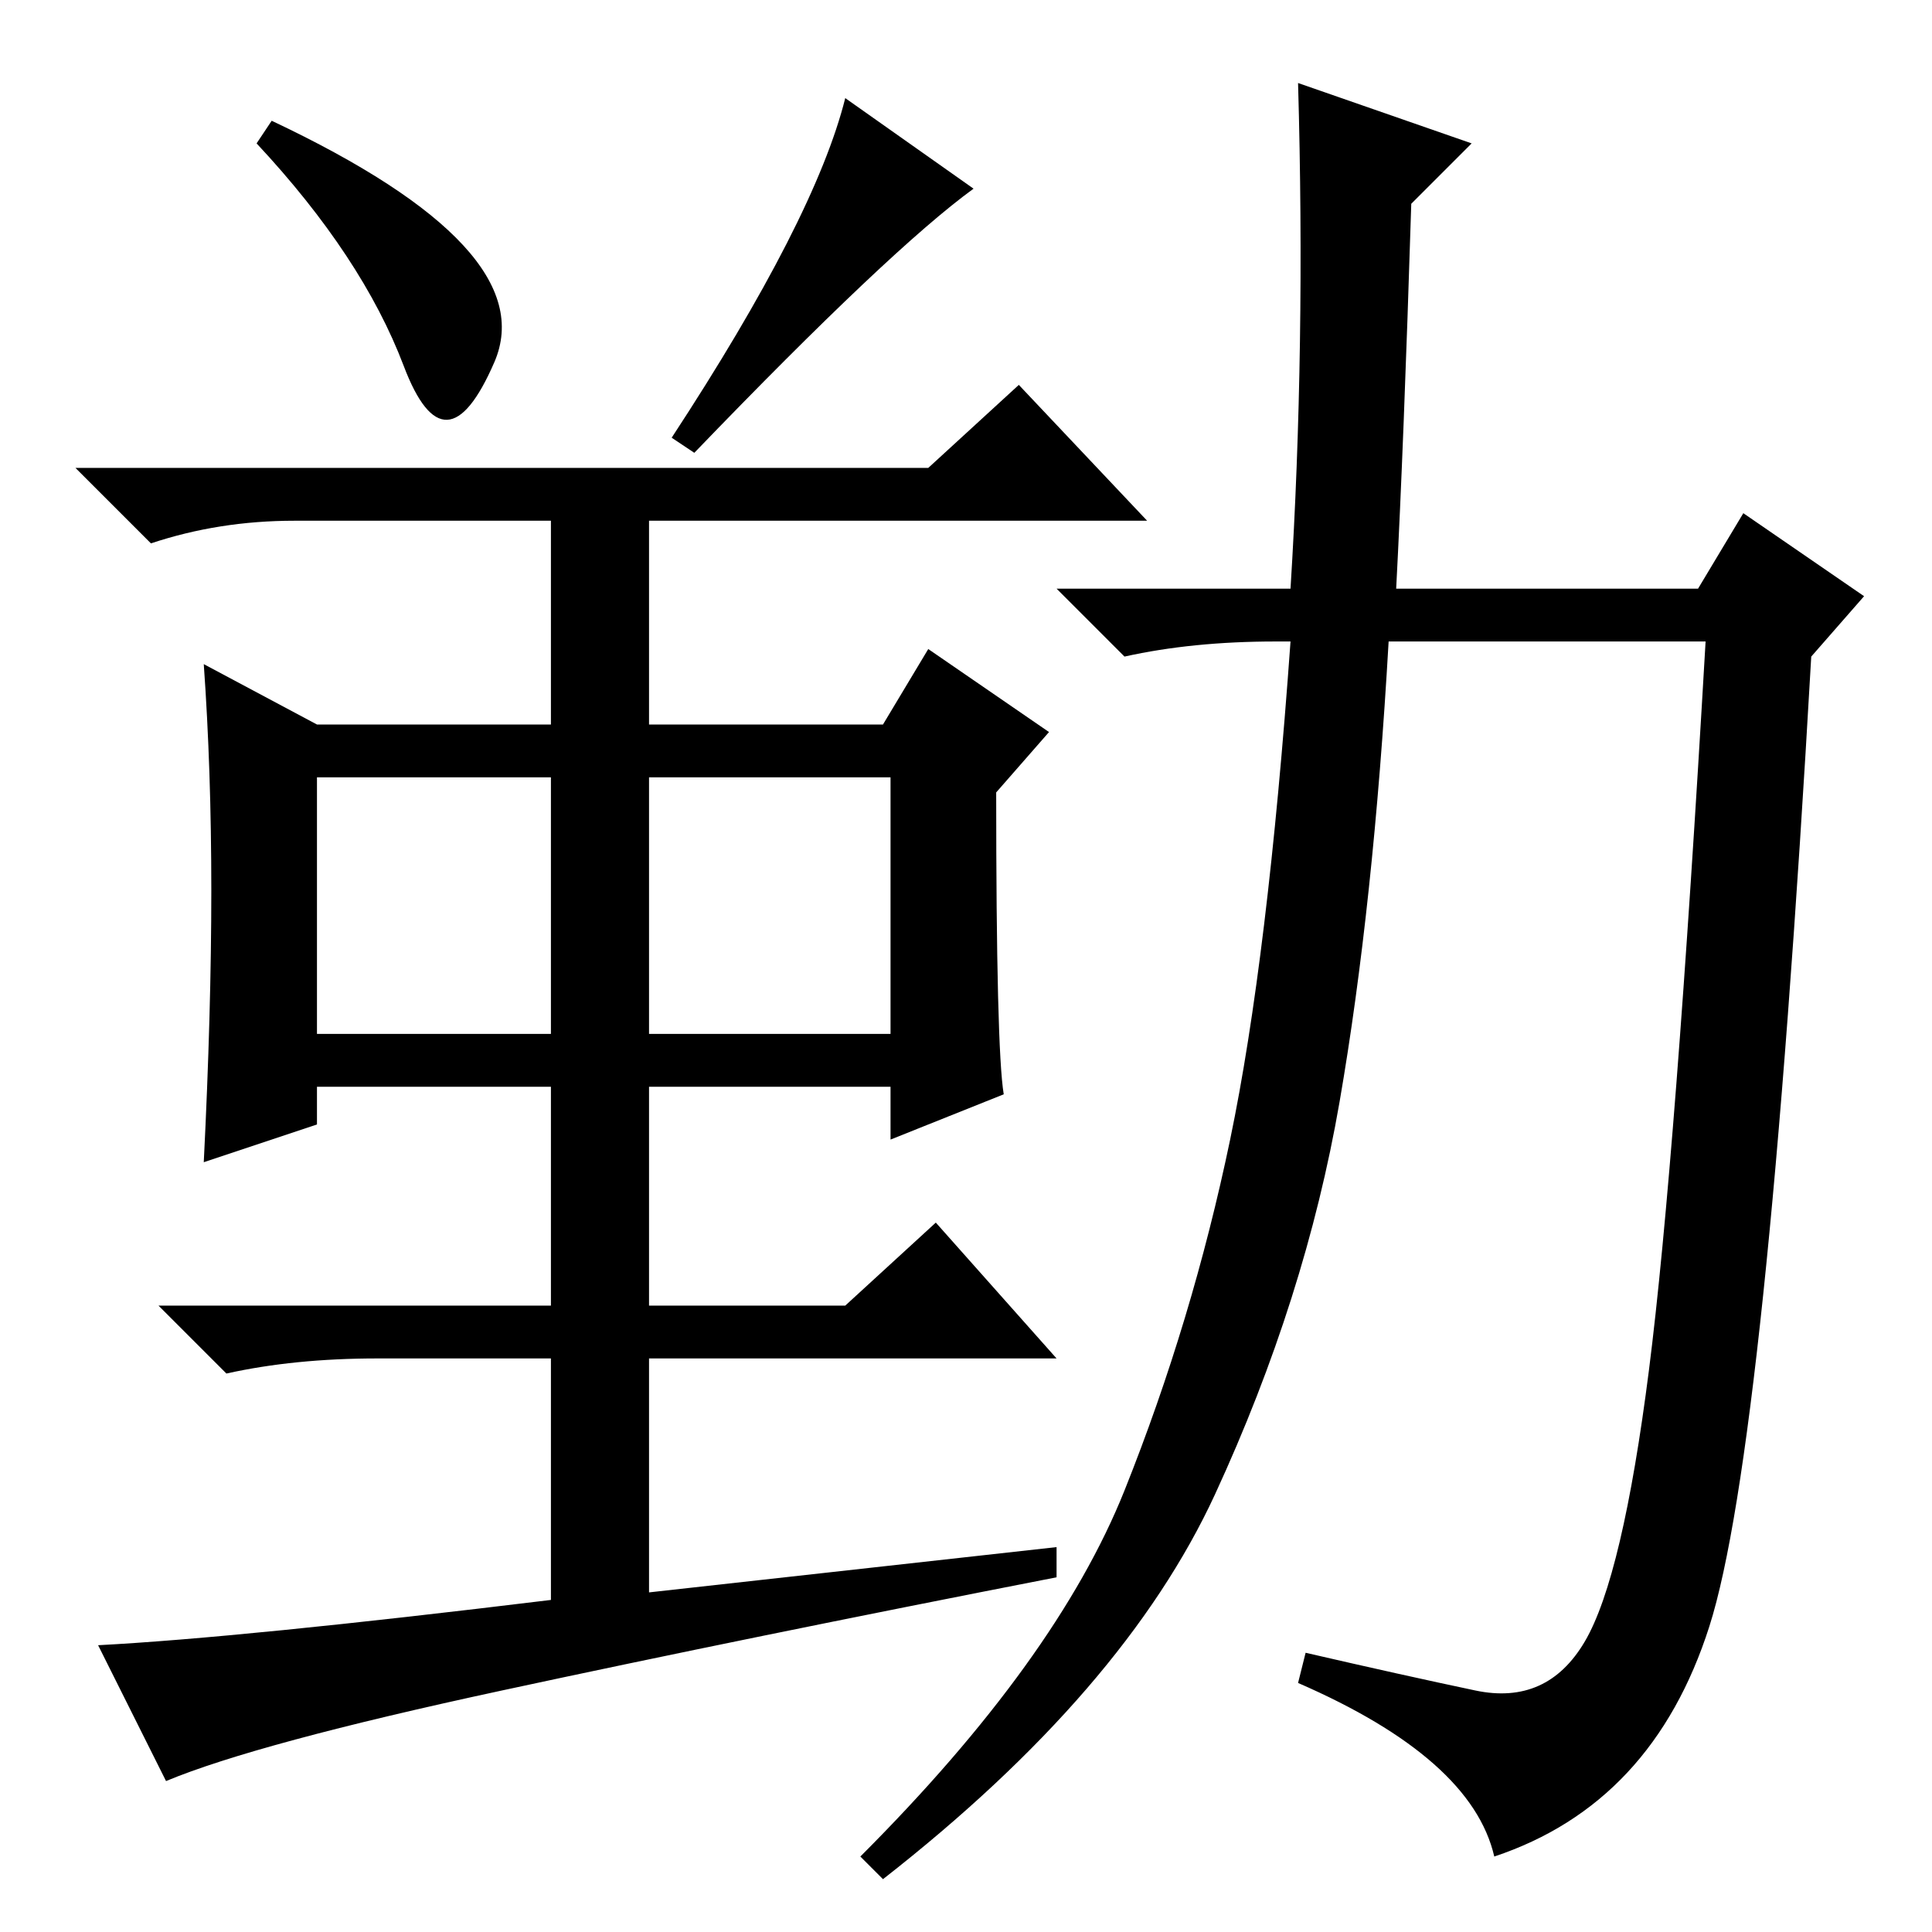 <?xml version="1.0" standalone="no"?>
<!DOCTYPE svg PUBLIC "-//W3C//DTD SVG 1.1//EN" "http://www.w3.org/Graphics/SVG/1.1/DTD/svg11.dtd" >
<svg xmlns="http://www.w3.org/2000/svg" xmlns:xlink="http://www.w3.org/1999/xlink" version="1.1" viewBox="0 -36 256 256">
  <g transform="matrix(1 0 0 -1 0 220)">
   <path fill="currentColor"
d="M123 194l12 11l17 -18h-66v-27h31l6 10l16 -11l-7 -8q0 -34 1 -40l-15 -6v7h-32v-29h26l12 11l16 -18h-54v-31l54 6v-4q-41 -8 -73.5 -15t-44.5 -12l-9 18q19 1 60 6v32h-23q-11 0 -20 -2l-9 9h52v29h-31v-5l-15 -5q1 20 1 36t-1 30l15 -8h31v27h-34q-10 0 -19 -3l-10 10
h113zM42 119h31v34h-31v-34zM86 119h32v34h-32v-34zM195.5 32q9.5 -2 14.5 6.5t8.5 36t7.5 96.5h-42q-2 -35 -6.5 -61t-16.5 -52t-44 -51l-3 3q26 26 35 48.5t14 46.5t8 66h-2q-11 0 -20 -2l-9 9h31q2 32 1 67l23 -8l-8 -8q-1 -32 -2 -51h40l6 10l16 -11l-7 -8
q-6 -105 -13.5 -128.5t-28.5 -30.5q-3 13 -26 23l1 4q13 -3 22.5 -5zM92 196l-3 2q19 29 23 45l17 -12q-11 -8 -37 -35zM34 237l2 3q36 -17 29.5 -32t-12 -0.5t-19.5 29.5z" />
  </g>

</svg>

